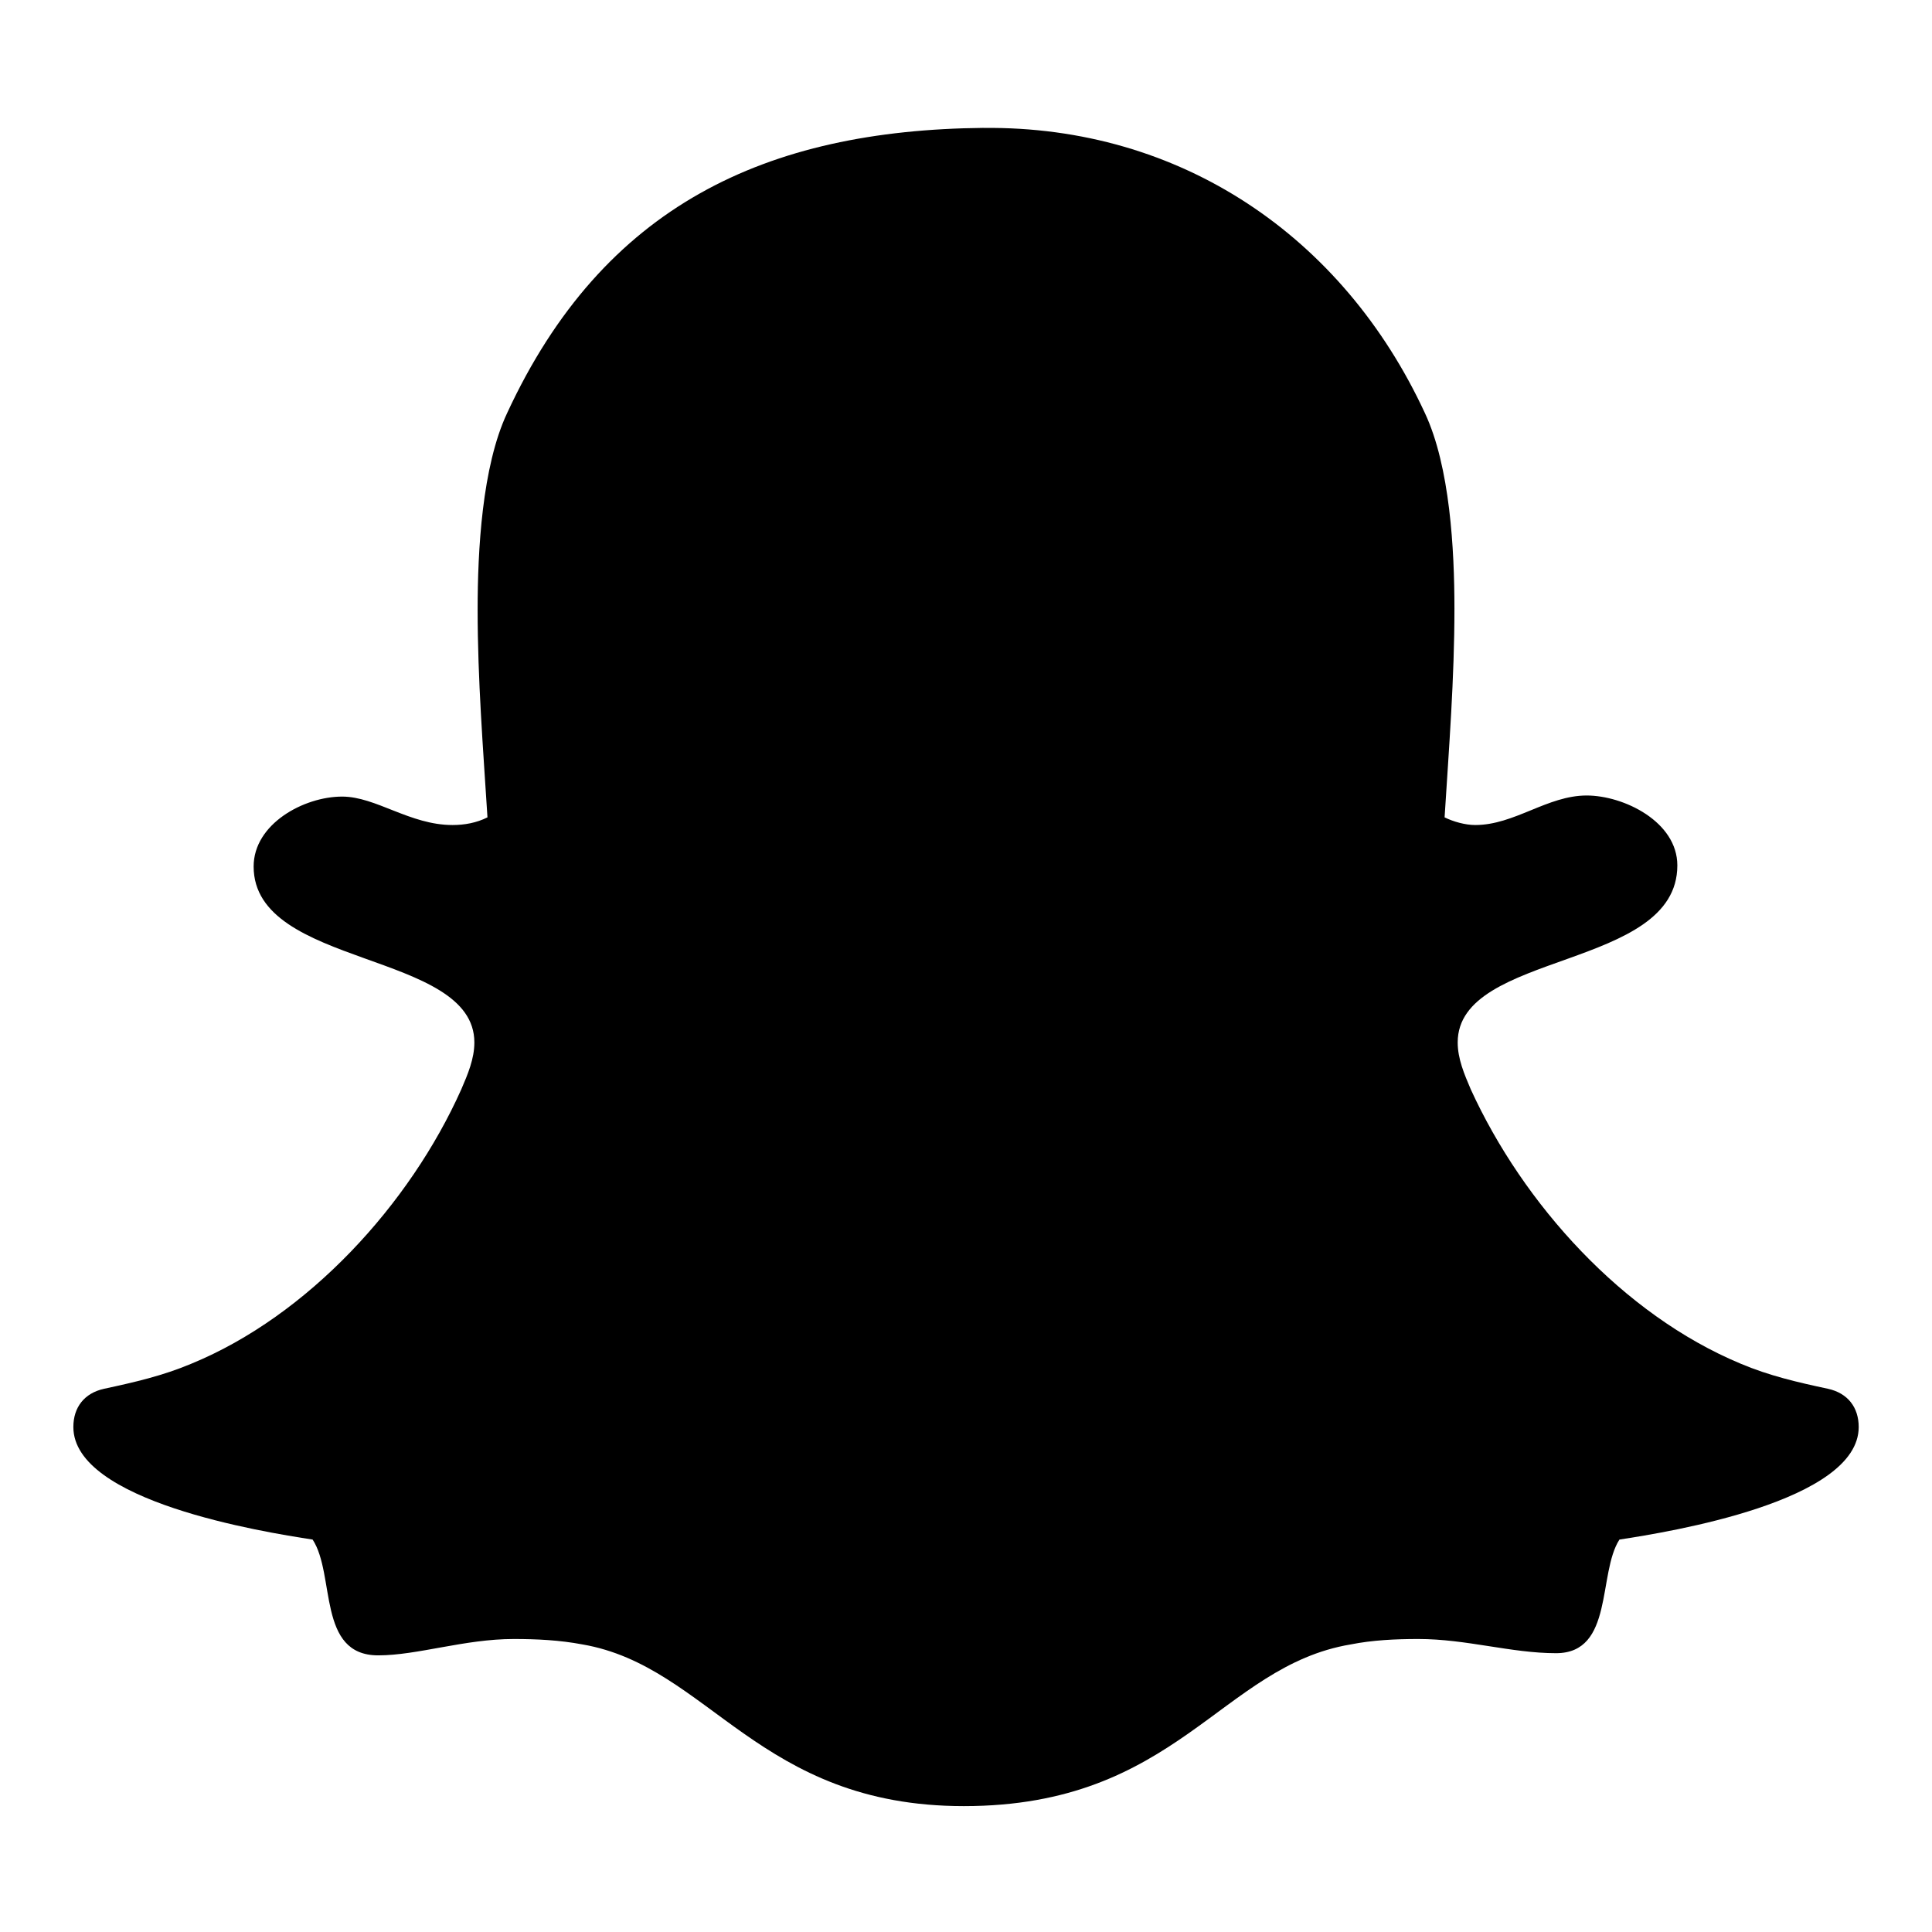 <?xml version="1.0" encoding="utf-8"?>
<!-- Generated by IcoMoon.io -->
<!DOCTYPE svg PUBLIC "-//W3C//DTD SVG 1.1//EN" "http://www.w3.org/Graphics/SVG/1.1/DTD/svg11.dtd">
<svg version="1.1" xmlns="http://www.w3.org/2000/svg" xmlns:xlink="http://www.w3.org/1999/xlink" width="32" height="32" viewBox="0 0 32 32">
<path d="M16.29 2.119c3.258-0.036 5.954 1.792 7.311 4.723 0.416 0.887 0.489 2.262 0.489 3.239 0 1.158-0.090 2.298-0.163 3.457 0.145 0.072 0.344 0.127 0.507 0.127 0.651 0 1.194-0.489 1.846-0.489 0.615 0 1.502 0.434 1.502 1.158 0 1.737-3.638 1.412-3.638 2.932 0 0.271 0.109 0.525 0.217 0.778 0.869 1.9 2.516 3.728 4.47 4.543 0.471 0.199 0.941 0.308 1.448 0.416 0.326 0.072 0.507 0.308 0.507 0.633 0 1.231-3.131 1.737-3.963 1.864-0.362 0.561-0.090 1.882-1.050 1.882-0.742 0-1.484-0.235-2.28-0.235-0.38 0-0.76 0.018-1.122 0.090-2.154 0.362-2.878 2.678-6.407 2.678-3.402 0-4.217-2.317-6.316-2.678-0.38-0.072-0.76-0.090-1.14-0.090-0.814 0-1.593 0.271-2.244 0.271-1.013 0-0.706-1.339-1.086-1.918-0.833-0.127-3.963-0.633-3.963-1.864 0-0.326 0.181-0.561 0.507-0.633 0.507-0.109 0.977-0.217 1.448-0.416 1.936-0.796 3.62-2.642 4.47-4.543 0.109-0.253 0.217-0.507 0.217-0.778 0-1.52-3.656-1.231-3.656-2.914 0-0.706 0.832-1.158 1.466-1.158 0.561 0 1.122 0.471 1.828 0.471 0.199 0 0.398-0.036 0.579-0.127-0.072-1.14-0.163-2.28-0.163-3.439 0-0.977 0.072-2.371 0.489-3.258 1.593-3.439 4.289-4.687 7.891-4.723z"></path>
</svg>

